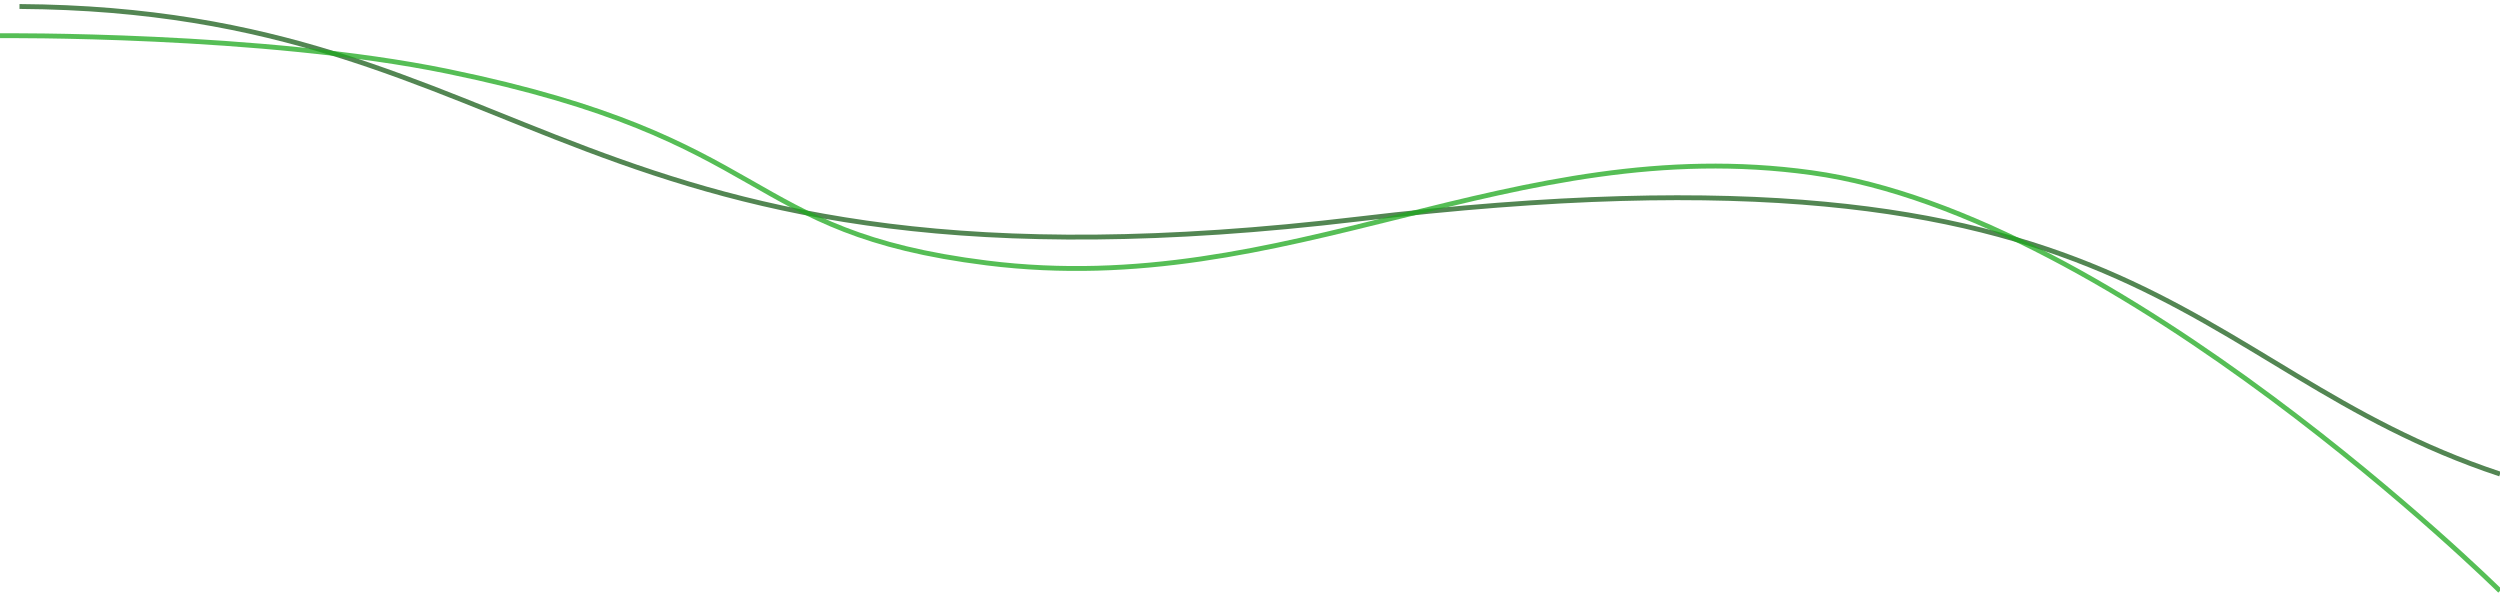<svg width="385" height="92" viewBox="0 0 385 92" fill="none" xmlns="http://www.w3.org/2000/svg">
<path d="M3 1C82.855 1.555 87.607 48.221 209.199 33.727C330.79 19.234 335.343 56.517 385 73" stroke="#1A5D1A" stroke-opacity="0.75" stroke-width="0.75"/>
<path d="M0 5.5C0 5.5 40.426 5.117 69 11C120 21.5 113.676 35.712 152 40.5C198.5 46.31 232.749 20.175 279 26.598C326.599 33.209 385 91 385 91" stroke="#1EA81E" stroke-opacity="0.75" stroke-width="0.75"/>
</svg>
